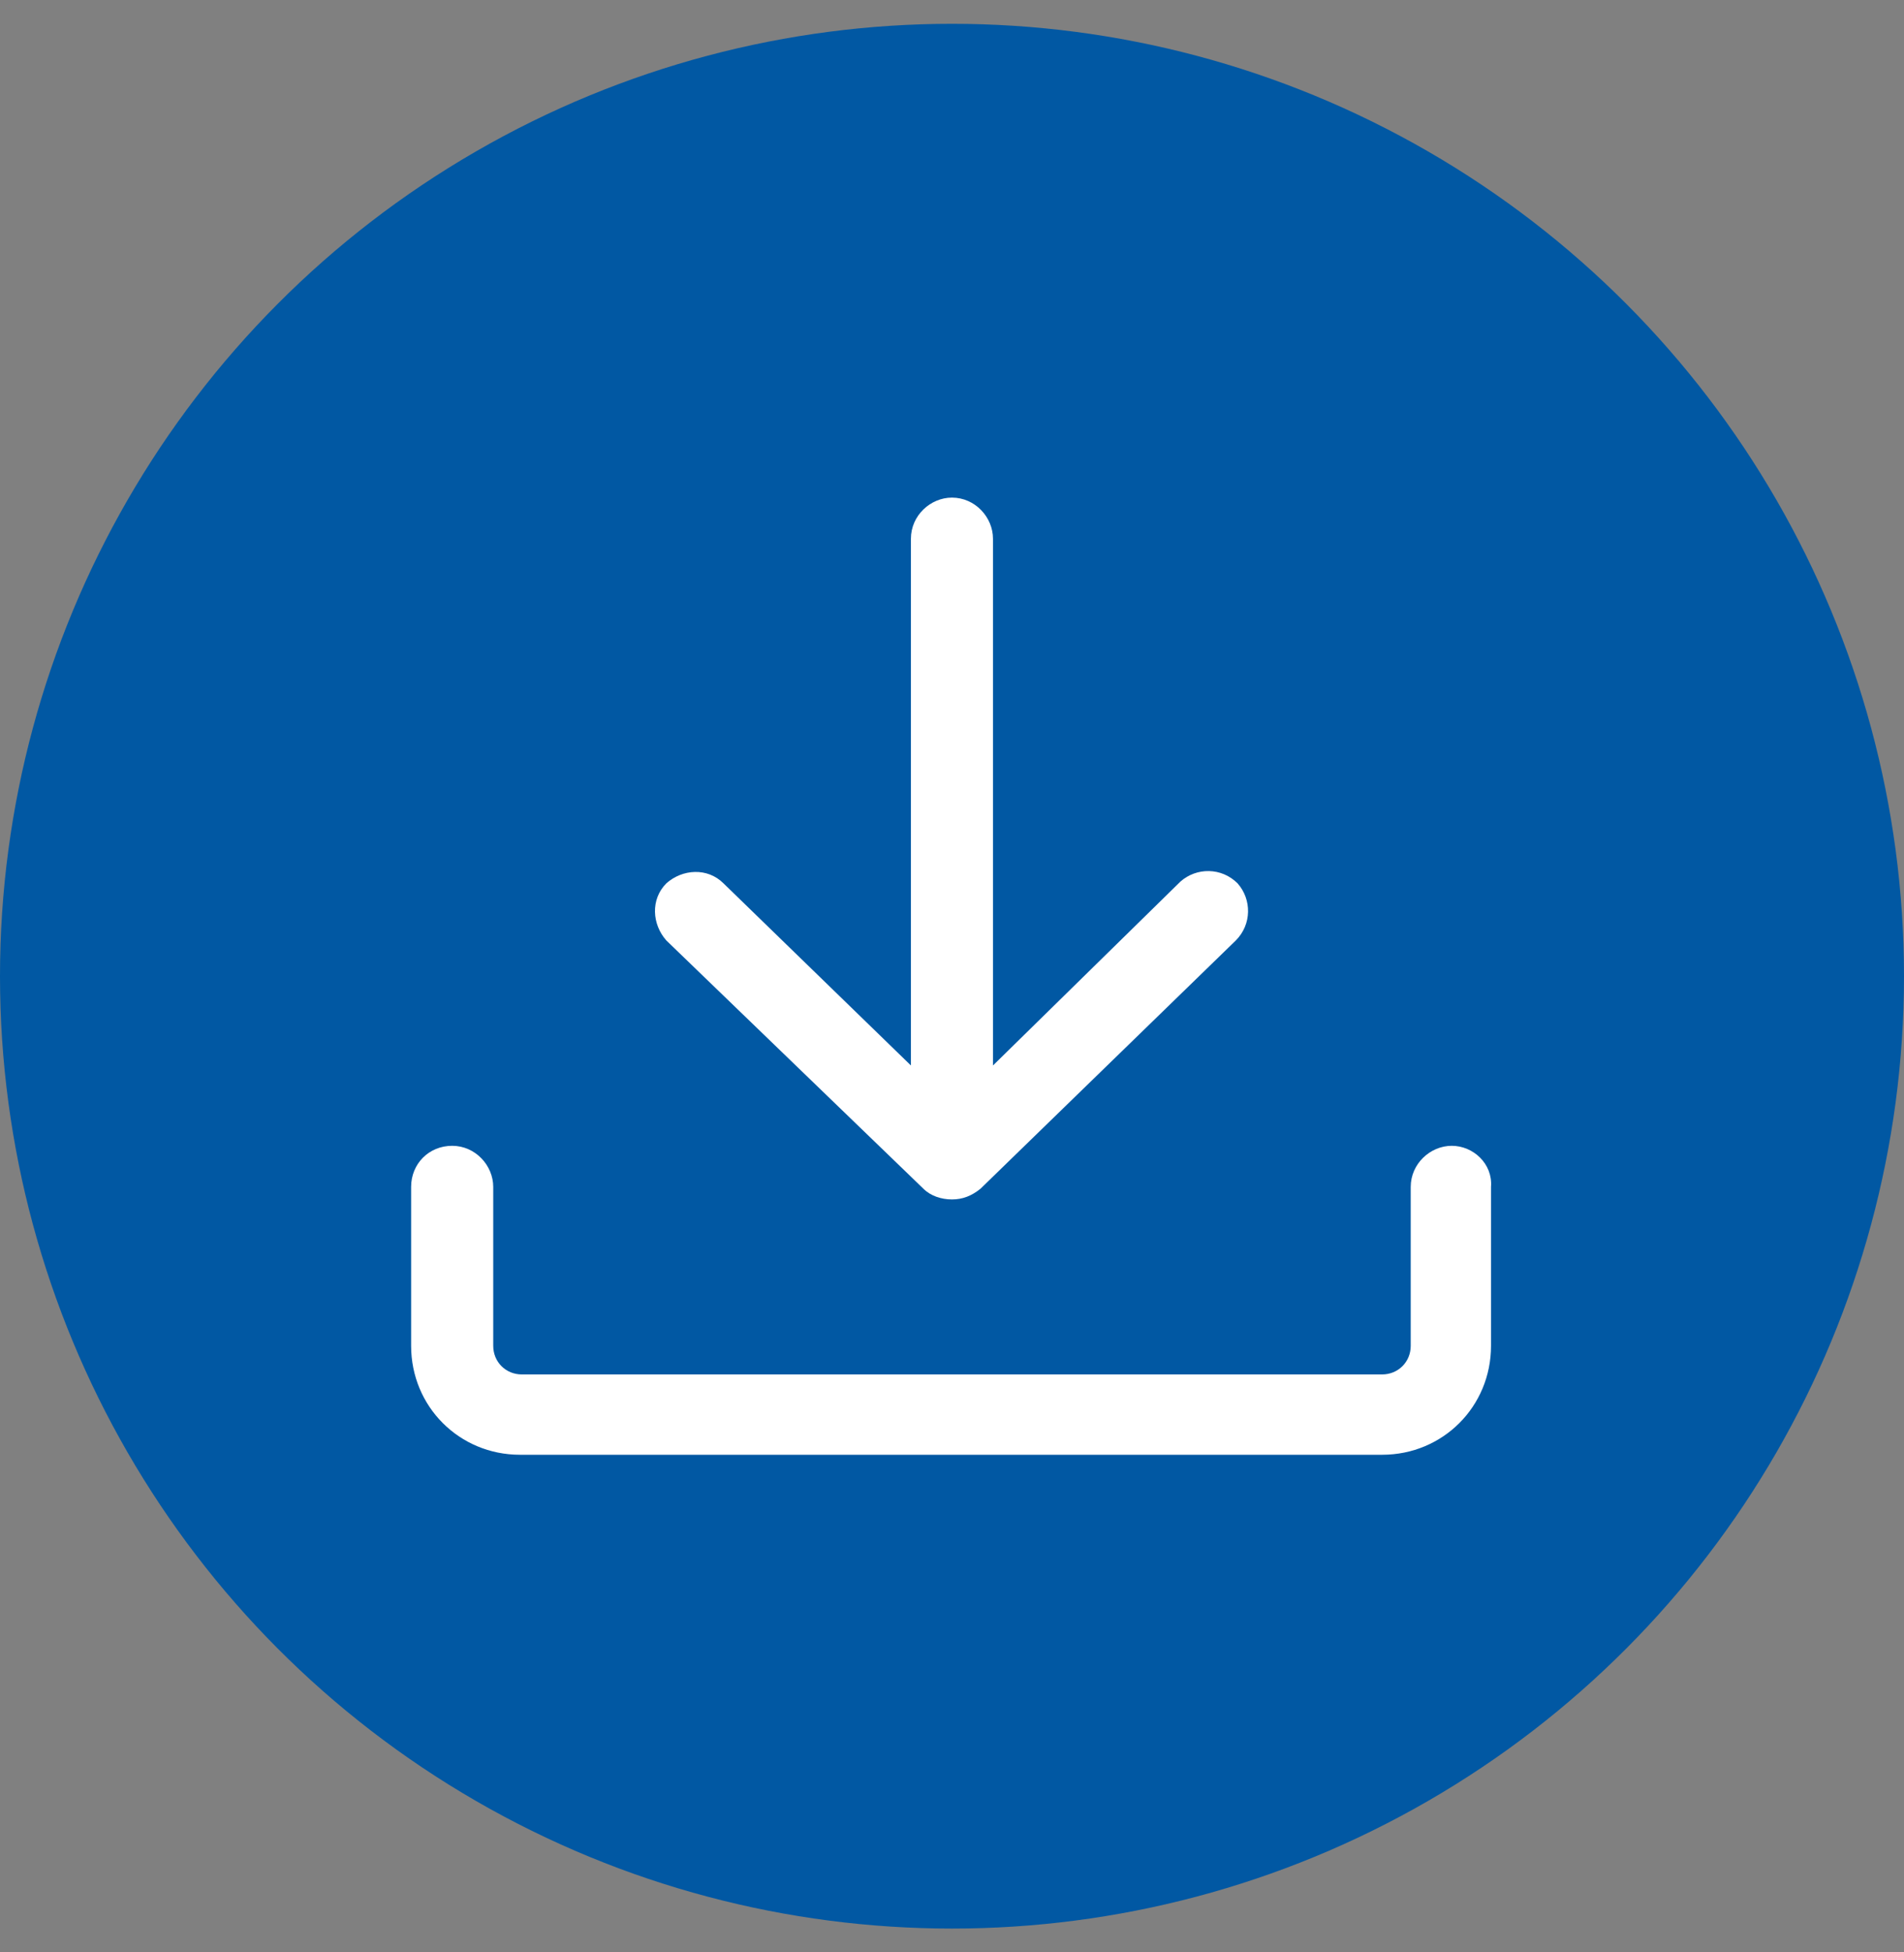 <svg width="40" height="41" viewBox="0 0 40 41" fill="none" xmlns="http://www.w3.org/2000/svg">
<rect x="0" y="0" width="40" height="41" fill="#808080" stroke="none"/>
<circle cx="20" cy="20.5" r="20" fill="#0158A3"/>
<path d="M30.499 24.062C30.049 24.062 29.637 24.438 29.637 24.925V28.262C29.637 28.6 29.374 28.863 29.037 28.863H10.962C10.624 28.863 10.362 28.6 10.362 28.262V24.925C10.362 24.475 9.987 24.062 9.499 24.062C9.012 24.062 8.637 24.438 8.637 24.925V28.262C8.637 29.538 9.649 30.55 10.924 30.55H29.037C30.312 30.55 31.324 29.538 31.324 28.262V24.925C31.362 24.438 30.949 24.062 30.499 24.062Z" fill="white"/>
<path d="M19.399 24.963C19.549 25.113 19.774 25.188 19.999 25.188C20.224 25.188 20.412 25.113 20.599 24.963L25.962 19.75C26.299 19.413 26.299 18.888 25.999 18.55C25.662 18.213 25.137 18.213 24.799 18.513L20.861 22.375V11.313C20.861 10.863 20.486 10.45 19.999 10.45C19.549 10.45 19.137 10.825 19.137 11.313V22.375L15.199 18.55C14.861 18.213 14.336 18.25 13.999 18.55C13.662 18.888 13.699 19.413 13.999 19.75L19.399 24.963Z" fill="white"/>
</svg>
